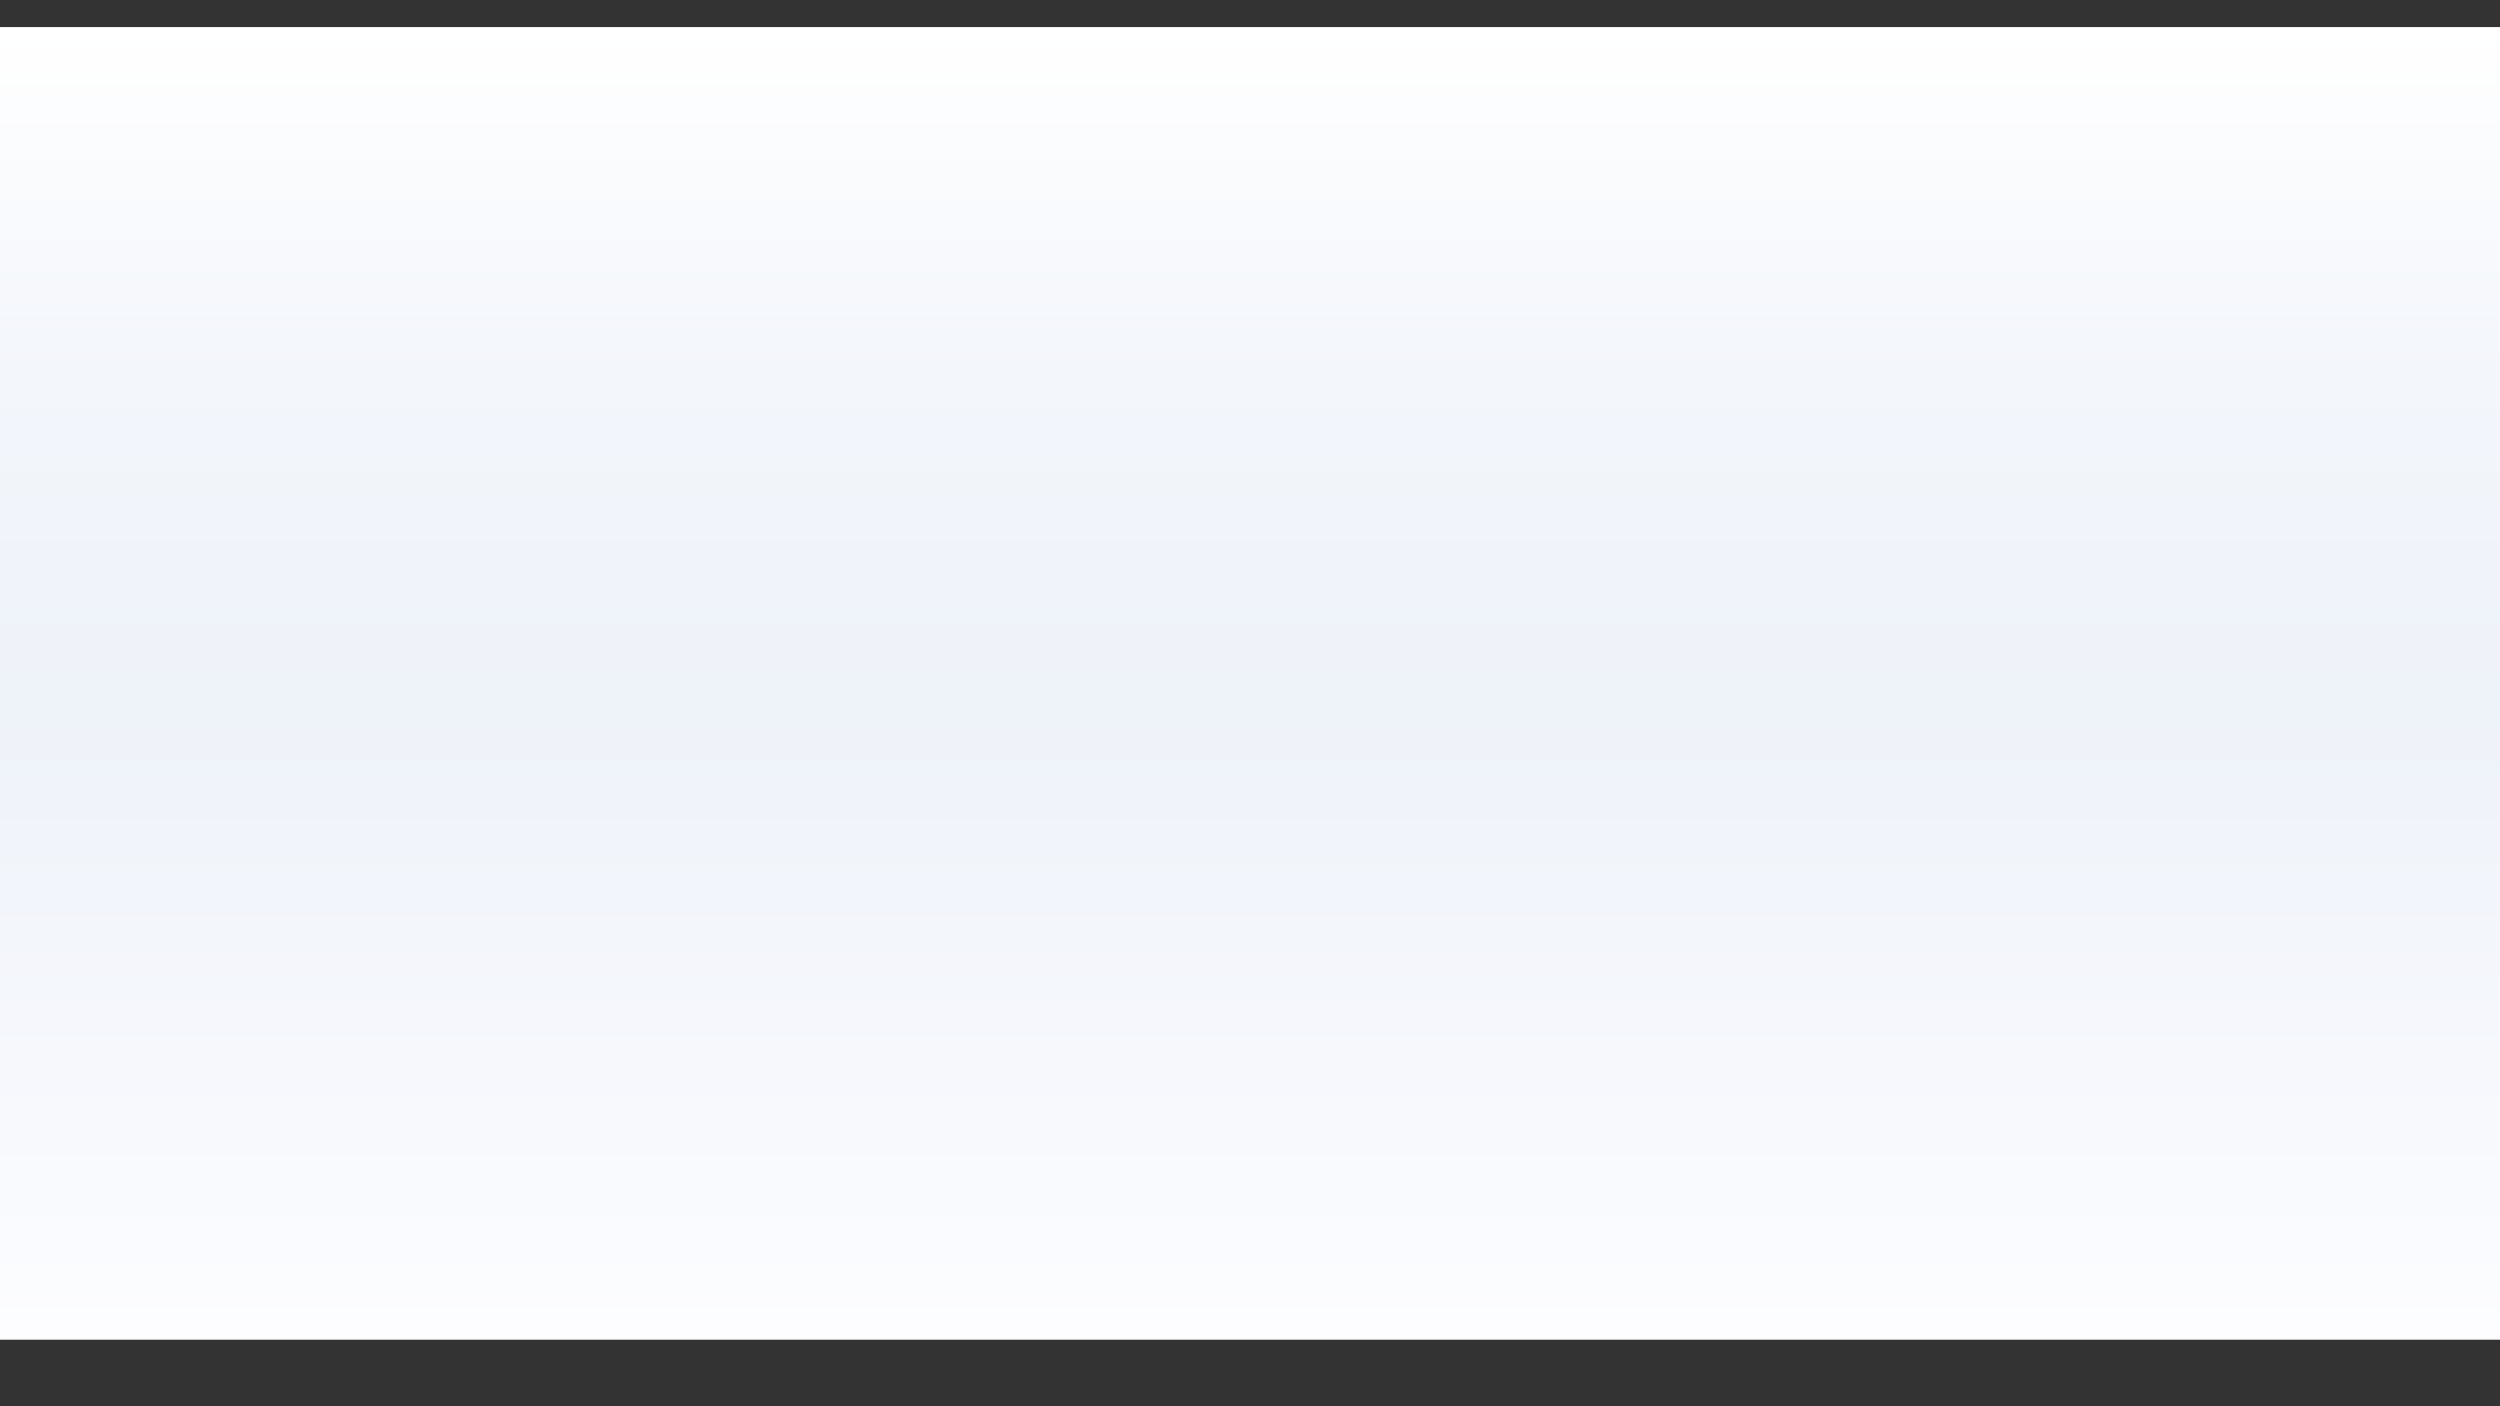 <?xml version="1.0" encoding="utf-8"?>
<!-- Generator: Adobe Illustrator 21.1.0, SVG Export Plug-In . SVG Version: 6.00 Build 0)  -->
<svg version="1.1" id="Слой_1" xmlns="http://www.w3.org/2000/svg" xmlns:xlink="http://www.w3.org/1999/xlink" x="0px" y="0px"
	 viewBox="0 0 1920 1080" style="enable-background:new 0 0 1920 1080;" xml:space="preserve">
<rect x="0" y="0" width="1920" height="1080" fill="#333333" stroke="none"/>
<style type="text/css">
	.st0{fill:#FFFFFF;}
	.st1{fill:url(#SVGID_1_);}
</style>
<path class="st0" d="M1247,346c-3.2-10.8-10.2-17.8-21-21c7,0,14,0,21,0C1247,332,1247,339,1247,346z"/>
<path class="st0" d="M756,325c-10.7,3.3-17.7,10.3-21,21c0-7,0-14,0-21C742,325,749,325,756,325z"/>
<linearGradient id="SVGID_1_" gradientUnits="userSpaceOnUse" x1="964.252" y1="20.767" x2="964.252" y2="1051.878">
	<stop  offset="0" style="stop-color:#FFFFFF"/>
	<stop  offset="0.258" style="stop-color:#F3F6FB"/>
	<stop  offset="0.507" style="stop-color:#EEF2F9"/>
	<stop  offset="0.907" style="stop-color:#FAFBFE"/>
	<stop  offset="1" style="stop-color:#FEFEFF"/>
</linearGradient>
<rect y="20.8" class="st1" width="1928.5" height="1008.1"/>
</svg>

